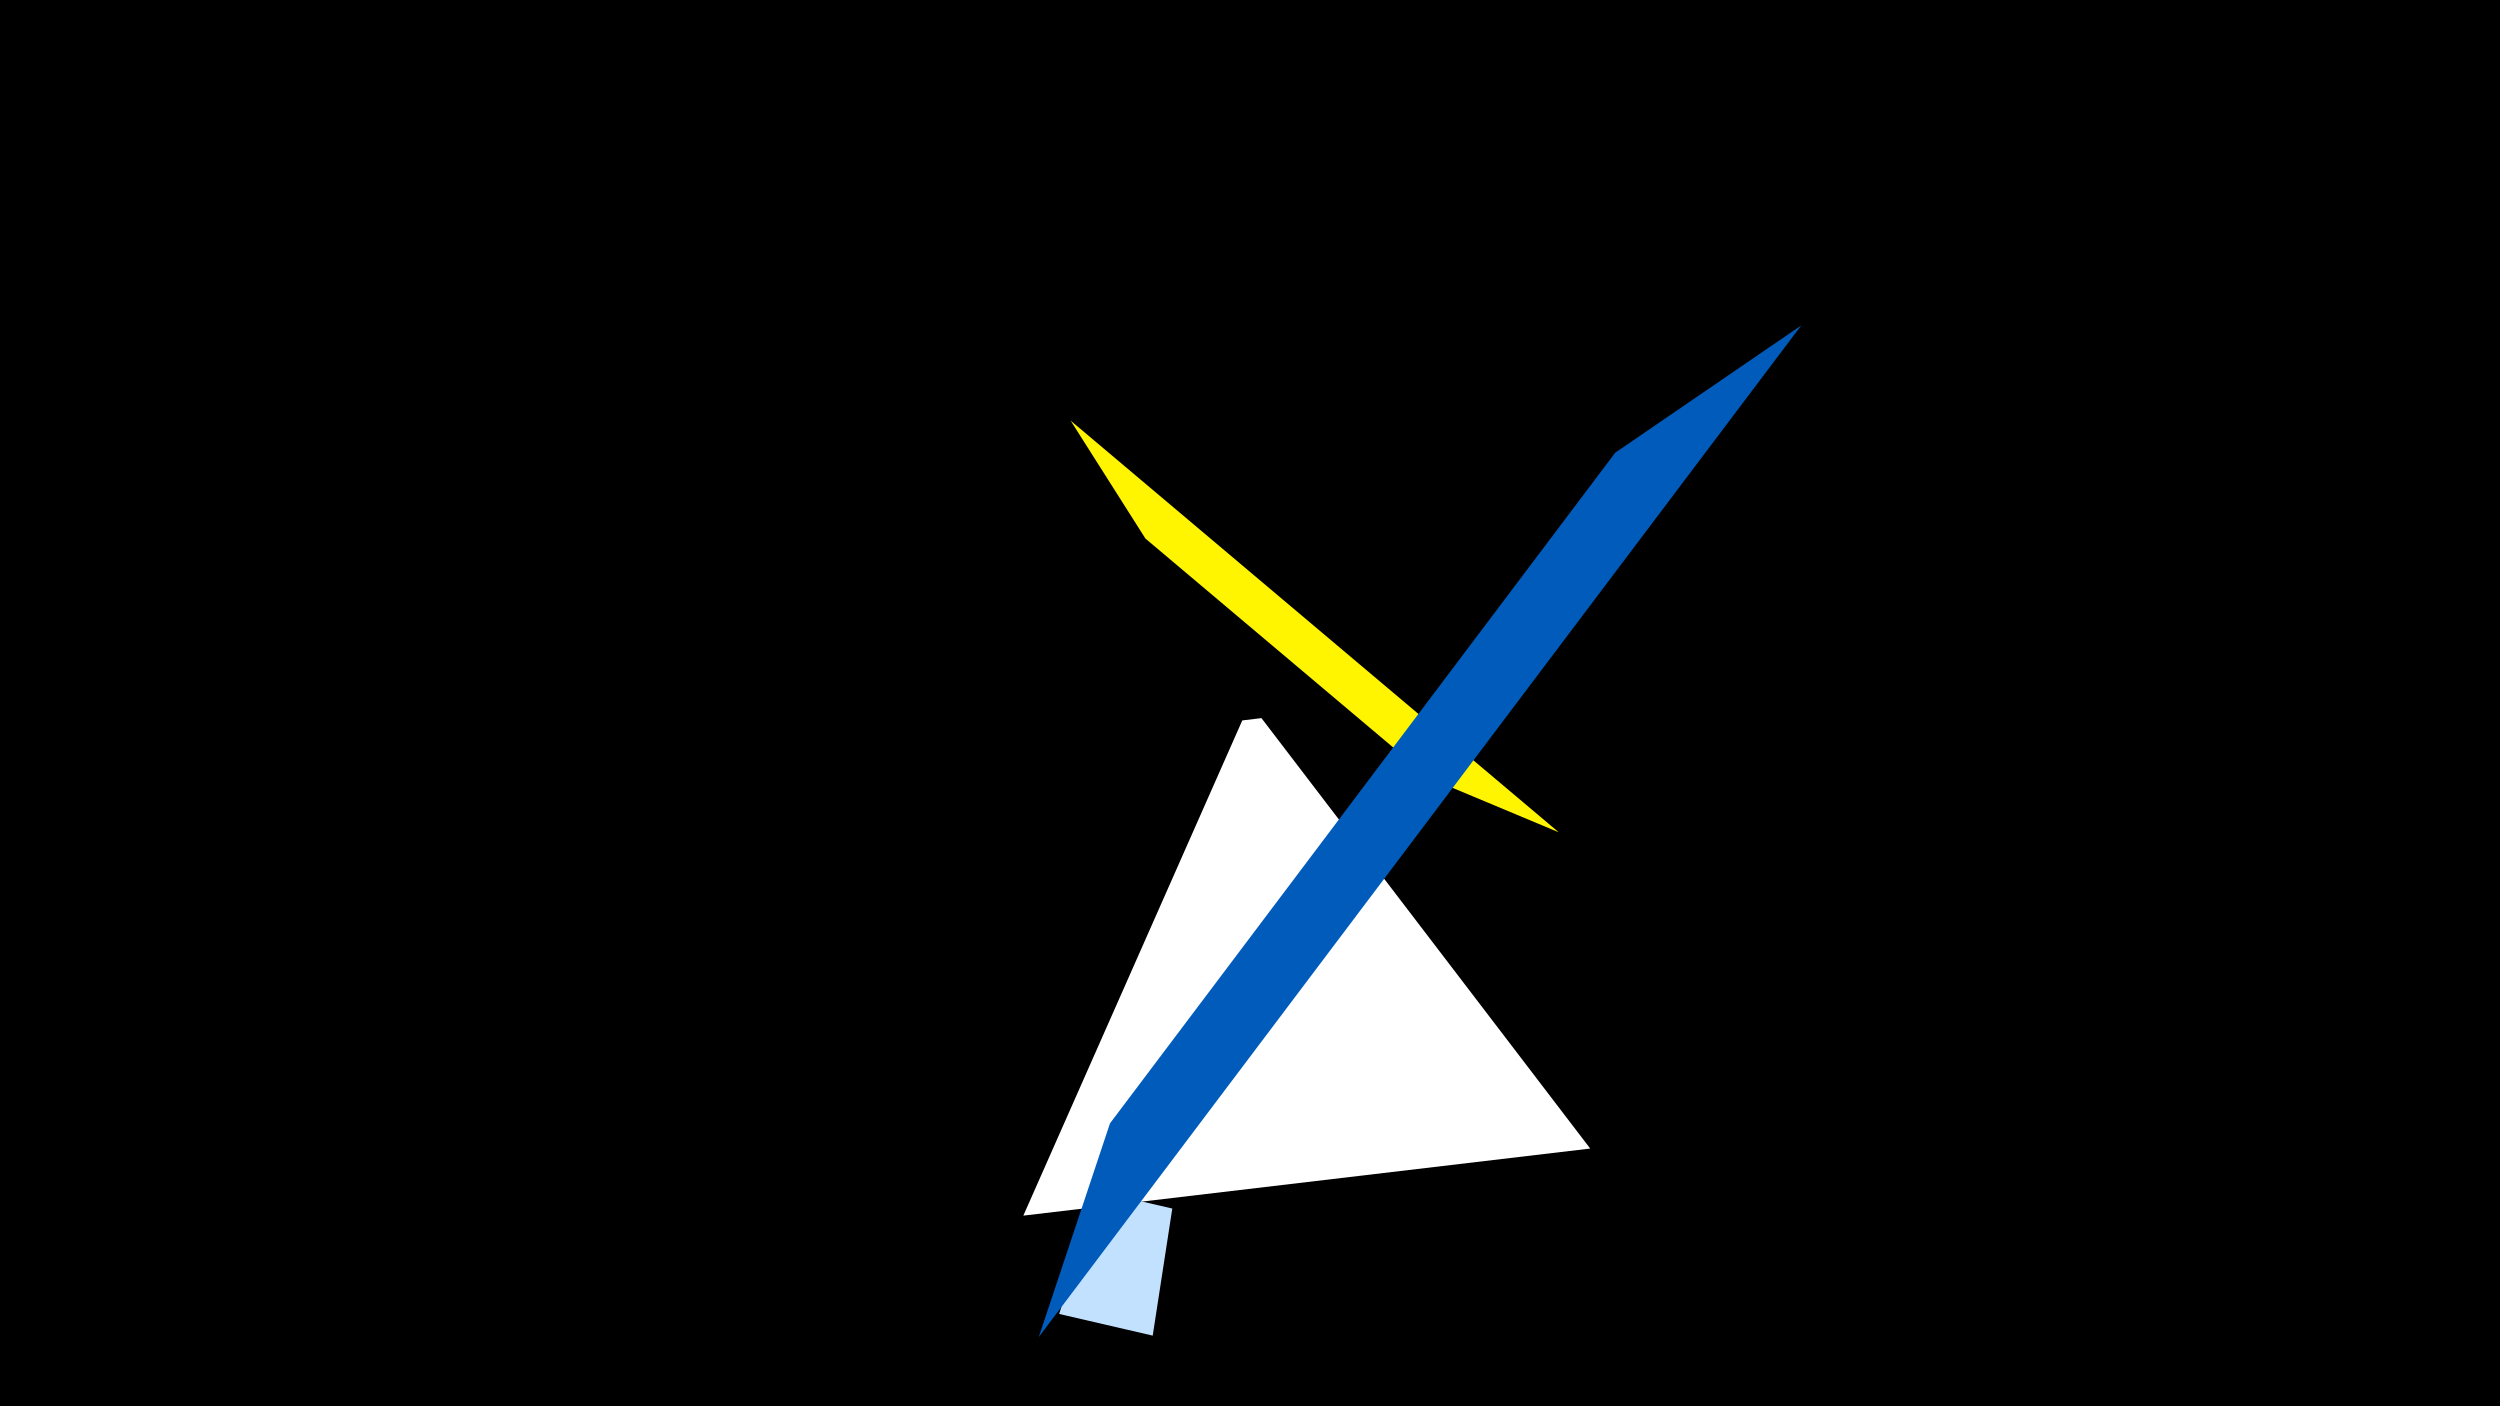 <svg width="1200" height="675" viewBox="-500 -500 1200 675" xmlns="http://www.w3.org/2000/svg"><title>19714</title><path d="M-500-500h1200v675h-1200z" fill="#000"/><path d="M-8.8 83.5l272.1-32.2-157.8-206.6-9.2 1.1z" fill="#fff"/><path d="M8.4 130.7l44.9 10.4 9.4-61-35.9-8.3z" fill="#c2e1ff"/><path d="M13.9-298.1l234.3 197.6-61.9-25.9-136.5-115.1z" fill="#fff500"/><path d="M-1.4 141.8l366-485.6-89.3 61.1-242.5 321.9z" fill="#005bbb"/></svg>